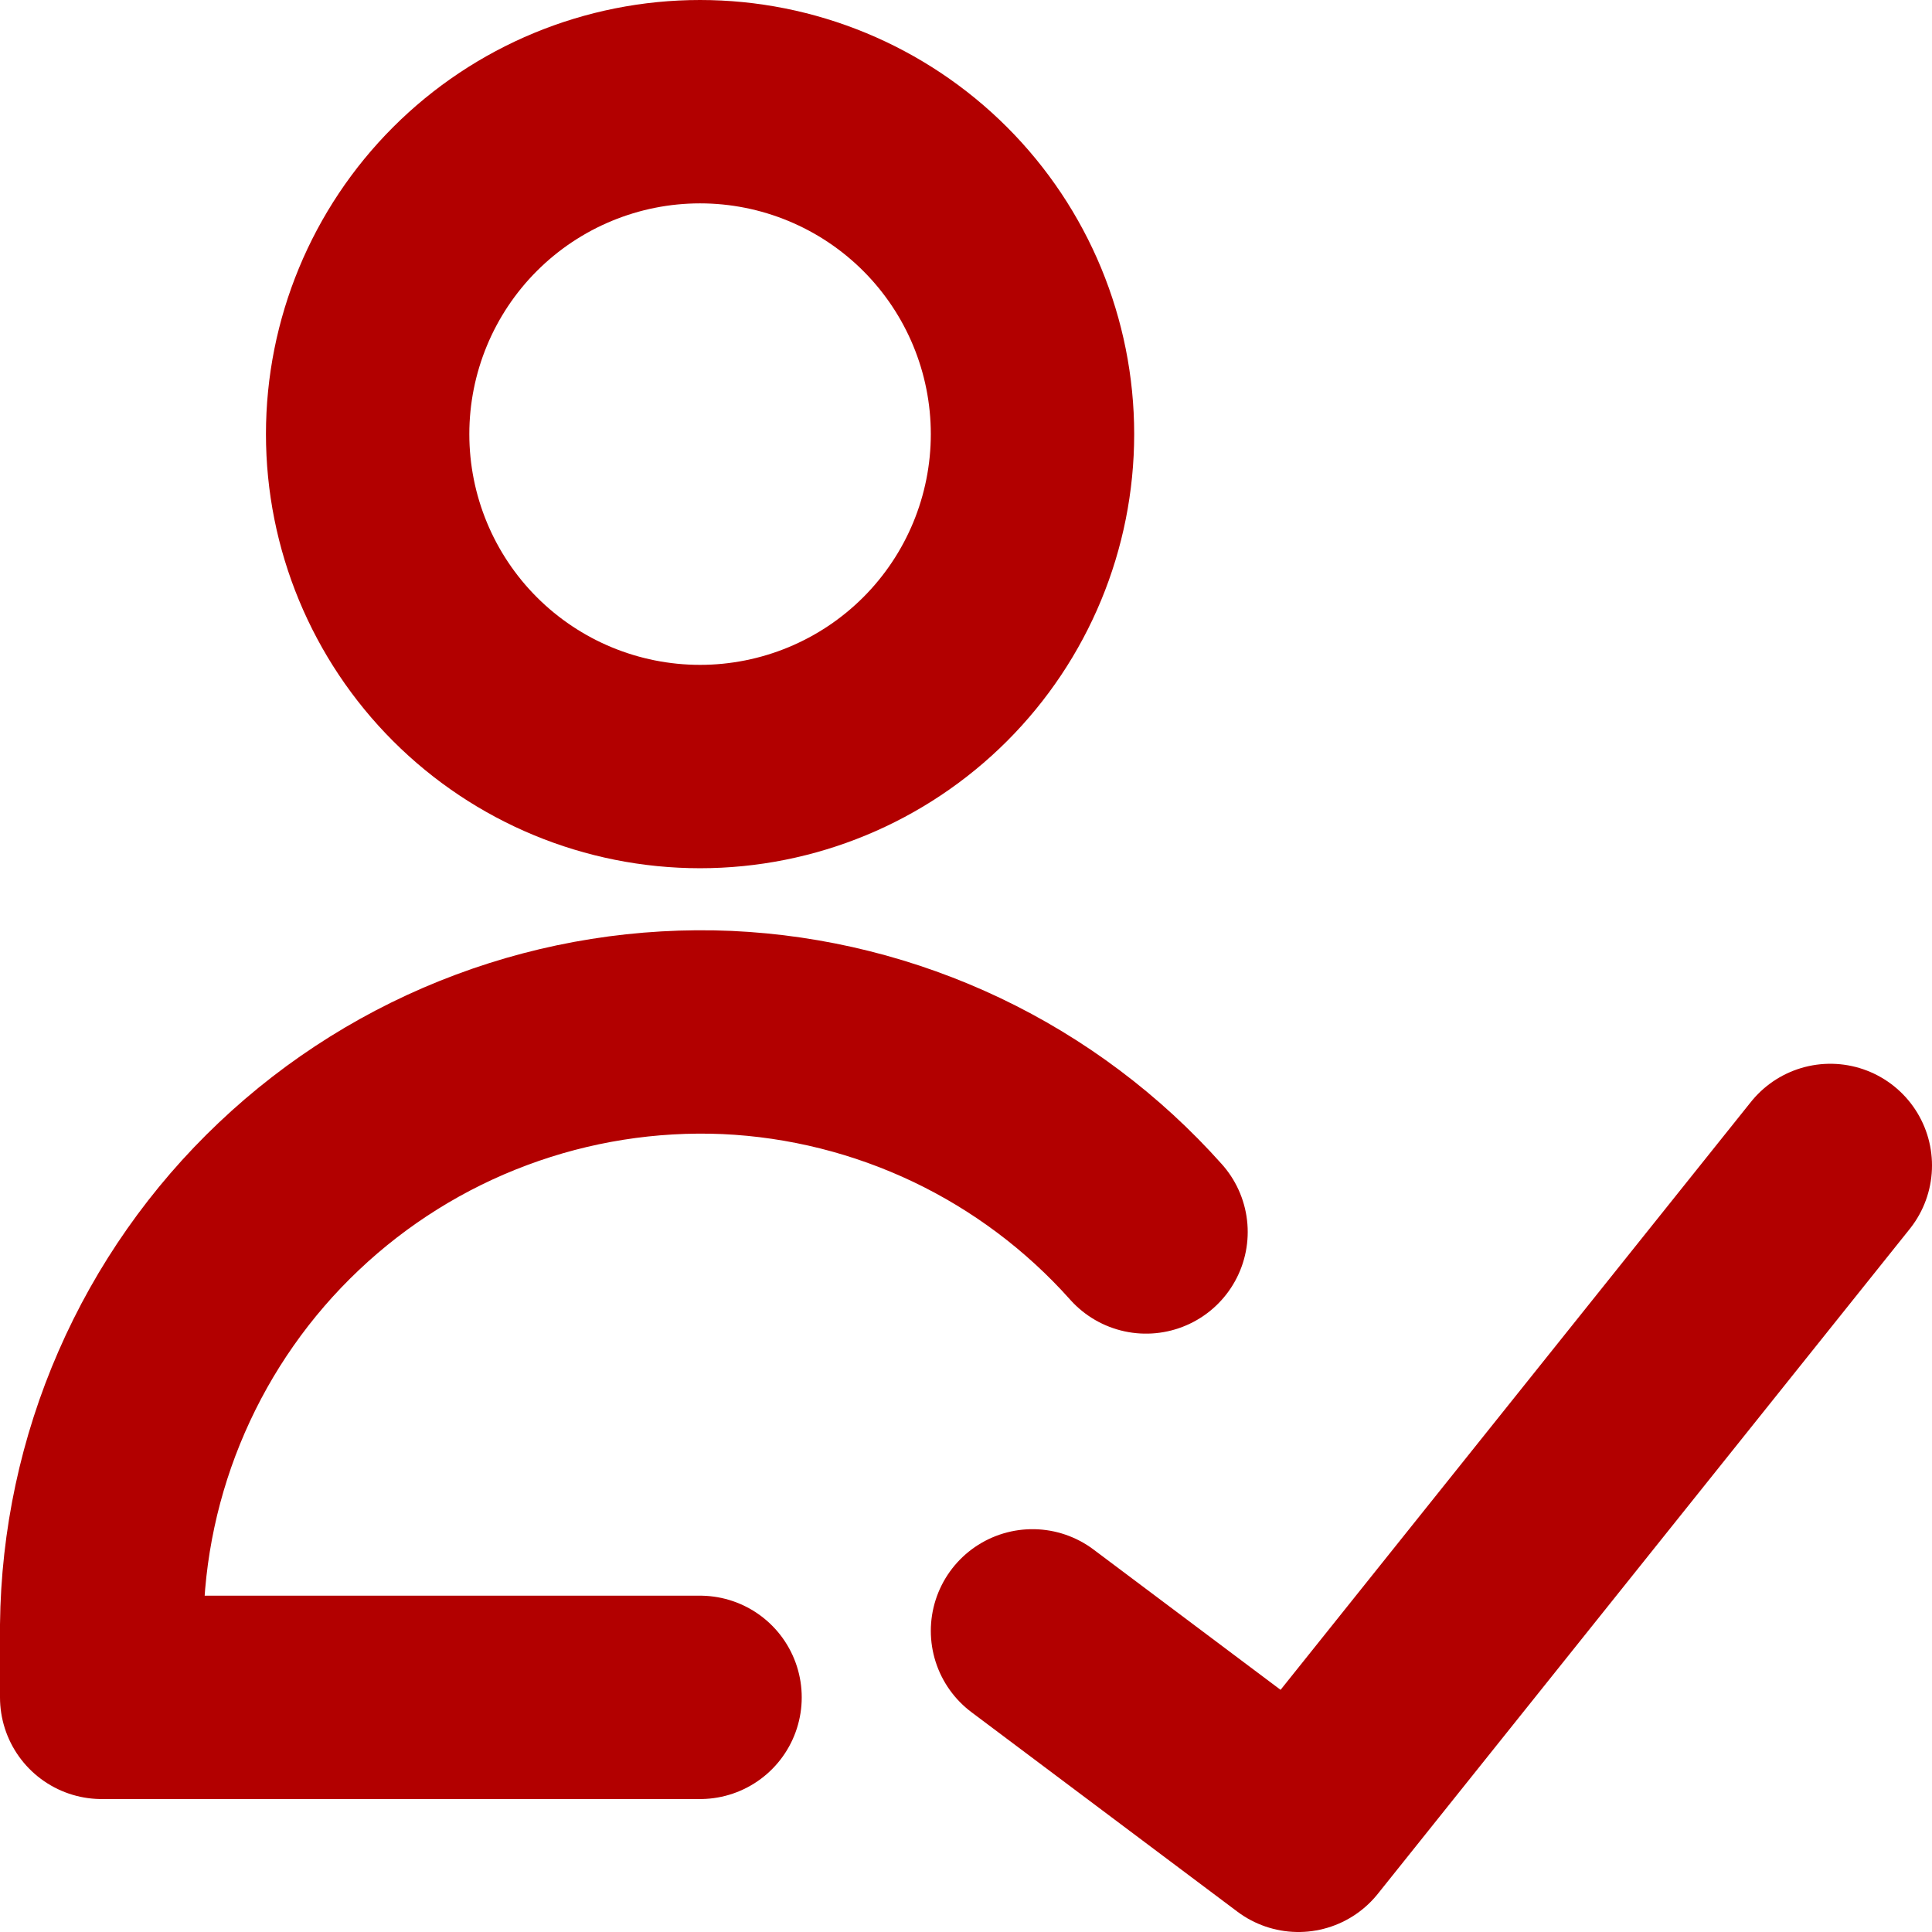 <svg width="38" height="38" viewBox="0 0 38 38" fill="none" xmlns="http://www.w3.org/2000/svg">
<path d="M13.769 33.385H2V31.967C2.017 30.386 2.351 28.824 2.984 27.375C3.616 25.926 4.533 24.618 5.681 23.531C6.829 22.443 8.183 21.597 9.665 21.044C11.146 20.49 12.723 20.24 14.303 20.308C15.868 20.38 17.403 20.765 18.818 21.438C20.232 22.112 21.498 23.061 22.541 24.231M36 22.923L25.538 36L20.308 32.077M13.769 15.077C15.503 15.077 17.166 14.388 18.393 13.162C19.619 11.936 20.308 10.273 20.308 8.538C20.308 6.804 19.619 5.141 18.393 3.915C17.166 2.689 15.503 2 13.769 2C12.035 2 10.372 2.689 9.146 3.915C7.92 5.141 7.231 6.804 7.231 8.538C7.231 10.273 7.92 11.936 9.146 13.162C10.372 14.388 12.035 15.077 13.769 15.077Z" stroke="#B20000" stroke-width="4" stroke-linecap="round" stroke-linejoin="round"/>
</svg>
